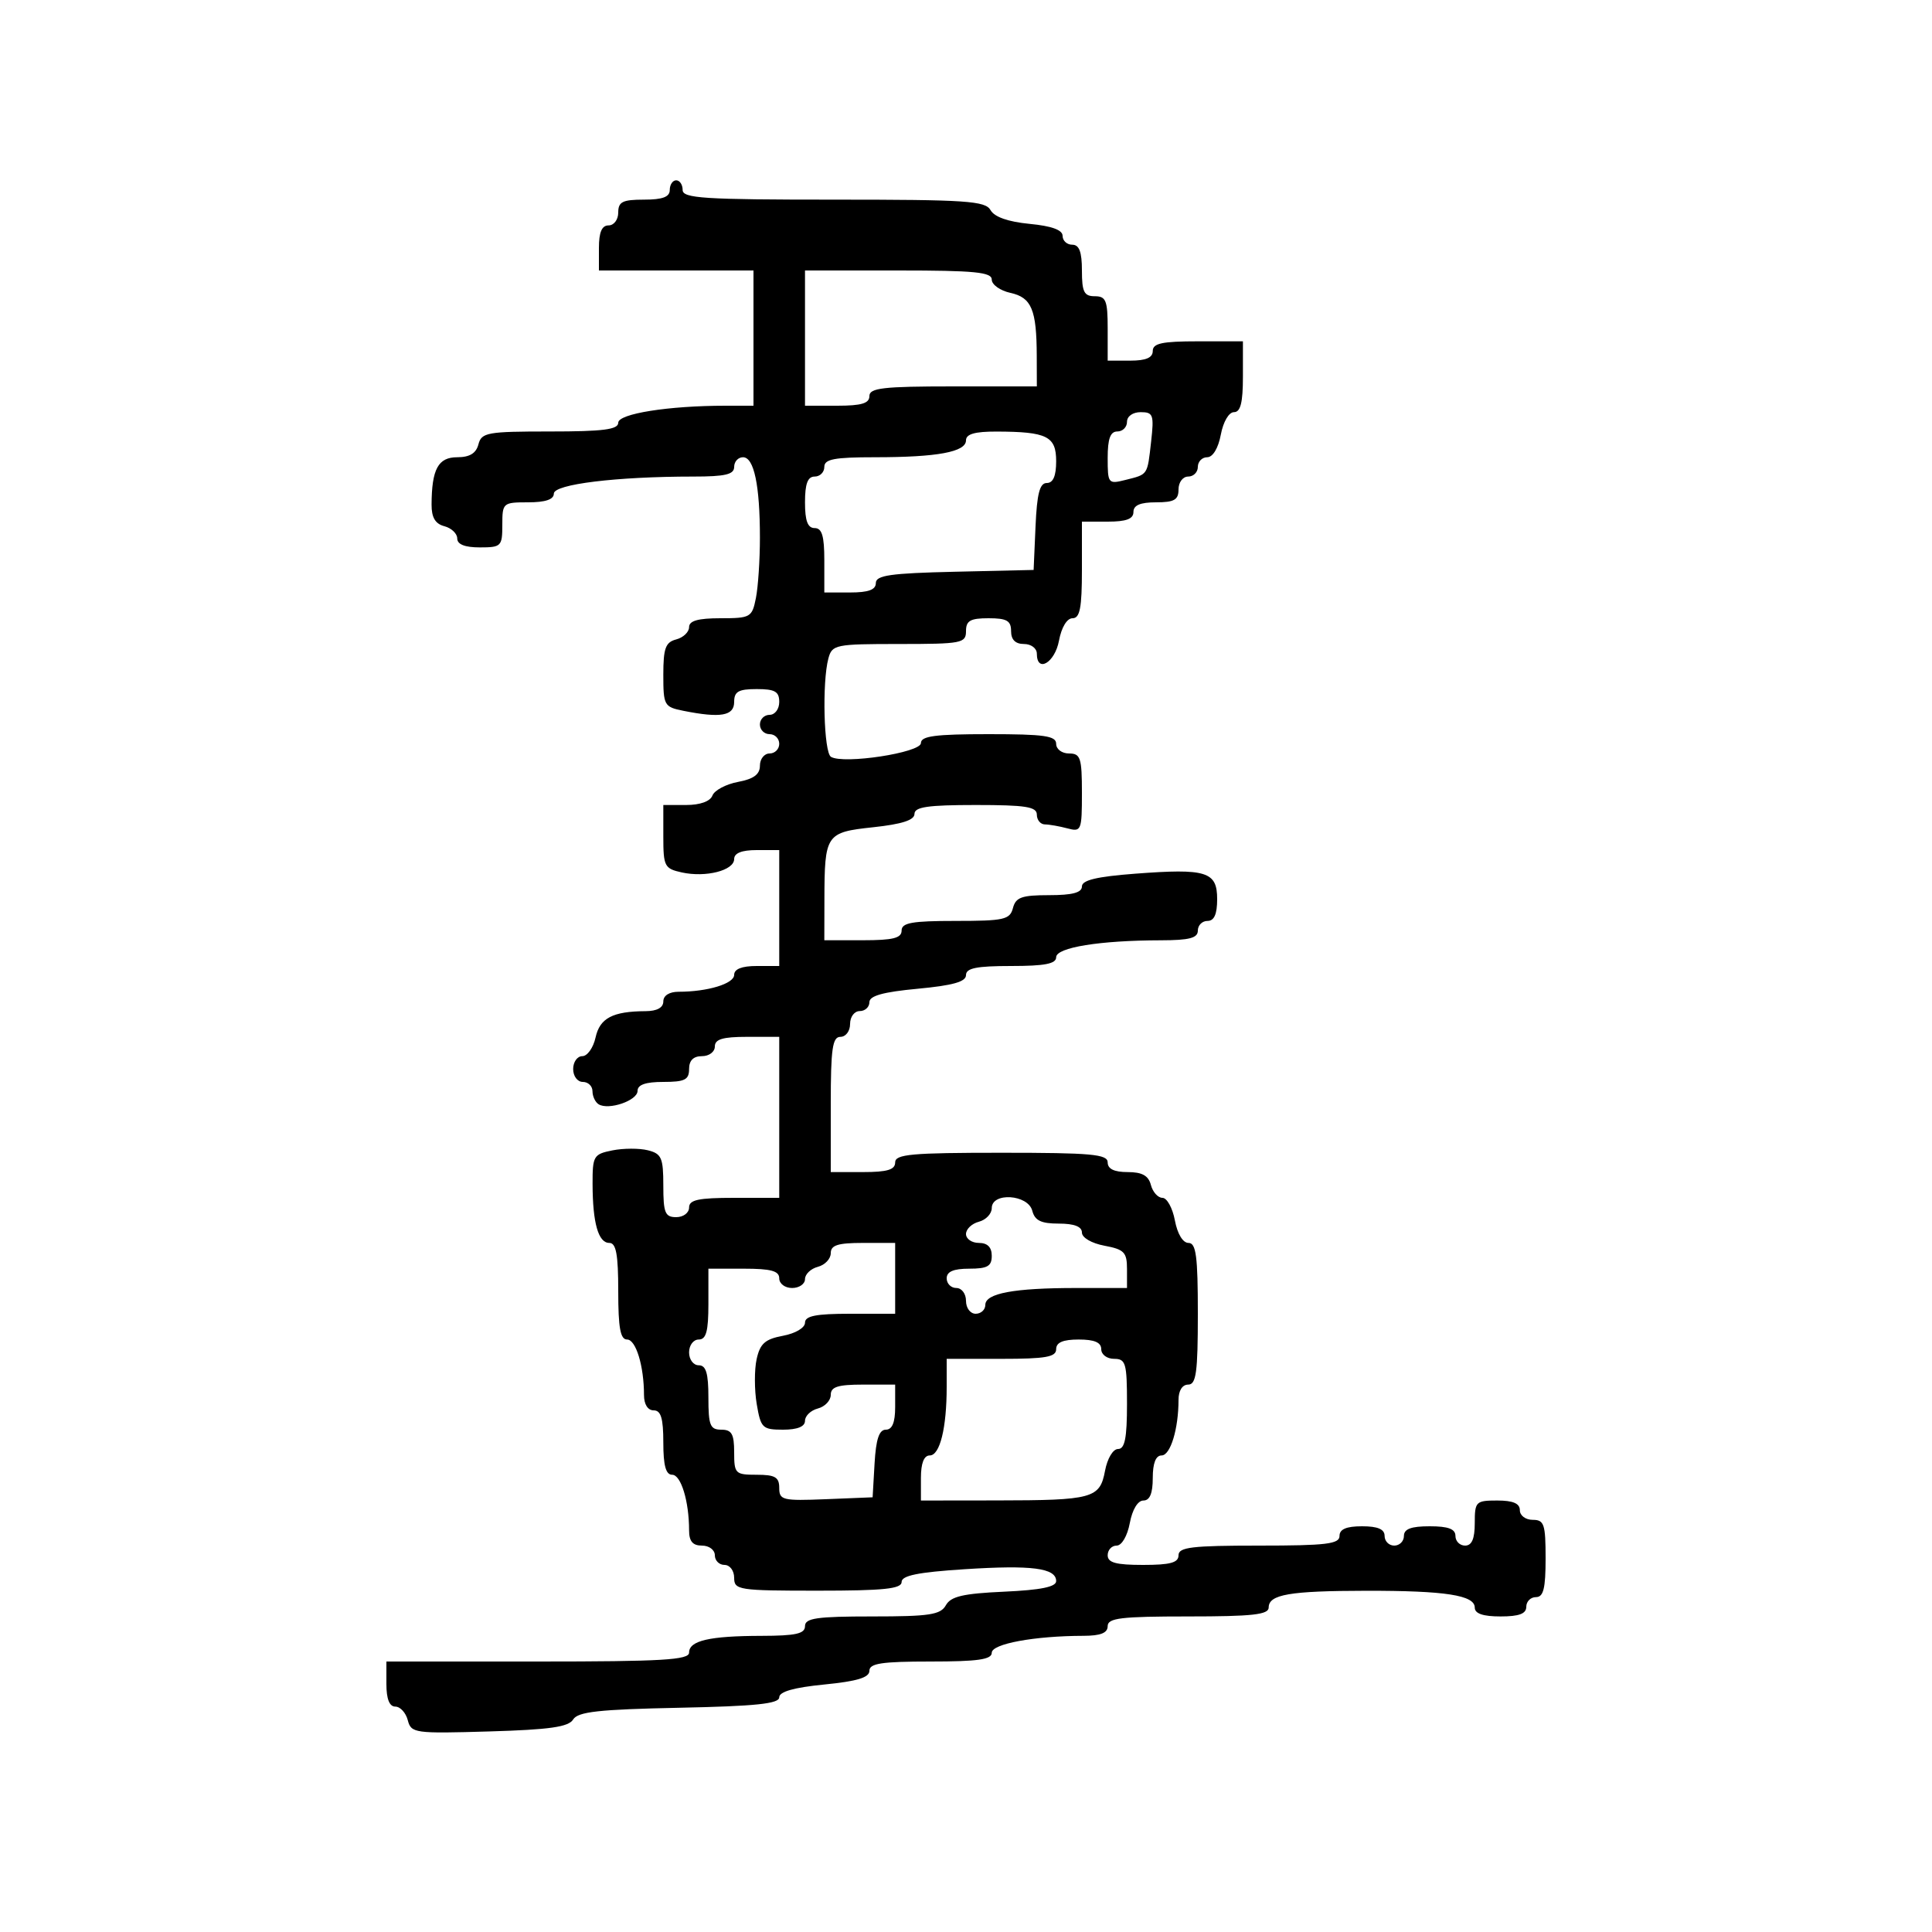 <svg xmlns="http://www.w3.org/2000/svg" width="300" height="300" viewBox="0 0 300 300" version="1.1">
  <defs/>
  <path d="M104,29.5 C104,28.675 104.45,28 105,28 C105.55,28 106,28.675 106,29.5 C106,30.791 109.272,31 129.45,31 C150.109,31 153.009,31.195 153.815,32.634 C154.406,33.69 156.544,34.442 159.865,34.761 C163.312,35.092 165,35.706 165,36.627 C165,37.382 165.675,38 166.5,38 C167.583,38 168,39.111 168,42 C168,45.333 168.333,46 170,46 C171.733,46 172,46.667 172,51 L172,56 L175.5,56 C177.944,56 179,55.548 179,54.5 C179,53.31 180.444,53 186,53 L193,53 L193,58.5 C193,62.526 192.628,64 191.611,64 C190.816,64 189.942,65.495 189.566,67.5 C189.173,69.595 188.325,71 187.455,71 C186.655,71 186,71.675 186,72.5 C186,73.325 185.325,74 184.5,74 C183.667,74 183,74.889 183,76 C183,77.619 182.333,78 179.5,78 C177.056,78 176,78.452 176,79.5 C176,80.583 174.889,81 172,81 L168,81 L168,88.5 C168,94.396 167.689,96 166.545,96 C165.675,96 164.827,97.405 164.434,99.5 C163.792,102.923 161,104.549 161,101.5 C161,100.667 160.111,100 159,100 C157.667,100 157,99.333 157,98 C157,96.381 156.333,96 153.5,96 C150.667,96 150,96.381 150,98 C150,99.872 149.333,100 139.617,100 C129.694,100 129.207,100.1 128.63,102.25 C127.638,105.952 127.922,116.834 129.028,117.518 C130.963,118.713 143,116.874 143,115.384 C143,114.293 145.226,114 153.5,114 C162.167,114 164,114.262 164,115.5 C164,116.333 164.889,117 166,117 C167.782,117 168,117.667 168,123.117 C168,128.972 167.904,129.207 165.75,128.63 C164.512,128.299 162.938,128.021 162.25,128.014 C161.563,128.006 161,127.325 161,126.5 C161,125.272 159.278,125 151.5,125 C144.078,125 142,125.303 142,126.384 C142,127.346 140.052,127.976 135.599,128.453 C128.229,129.242 128.036,129.53 128.014,139.75 L128,146 L134,146 C138.667,146 140,145.667 140,144.5 C140,143.286 141.598,143 148.383,143 C155.926,143 156.819,142.799 157.29,141 C157.726,139.33 158.654,139 162.906,139 C166.52,139 168,138.607 168,137.648 C168,136.671 170.292,136.121 176.25,135.668 C187.347,134.825 189,135.337 189,139.617 C189,141.957 188.538,143 187.5,143 C186.675,143 186,143.675 186,144.5 C186,145.658 184.691,146.002 180.25,146.009 C170.782,146.023 164,147.121 164,148.639 C164,149.657 162.237,150 157,150 C151.632,150 150,150.33 150,151.415 C150,152.446 147.968,153.02 142.5,153.532 C137.122,154.036 135,154.626 135,155.617 C135,156.378 134.325,157 133.5,157 C132.667,157 132,157.889 132,159 C132,160.111 131.333,161 130.5,161 C129.262,161 129,162.833 129,171.5 L129,182 L134,182 C137.778,182 139,181.633 139,180.5 C139,179.227 141.5,179 155.5,179 C169.5,179 172,179.227 172,180.5 C172,181.51 173.01,182 175.094,182 C177.346,182 178.329,182.544 178.71,184 C178.998,185.1 179.806,186 180.505,186 C181.205,186 182.073,187.575 182.434,189.5 C182.827,191.595 183.675,193 184.545,193 C185.73,193 186,195.041 186,204 C186,213.111 185.742,215 184.5,215 C183.588,215 183,215.931 183,217.375 C183,221.88 181.746,226 180.375,226 C179.47,226 179,227.197 179,229.5 C179,231.896 178.541,233 177.545,233 C176.675,233 175.827,234.405 175.434,236.5 C175.058,238.505 174.184,240 173.389,240 C172.625,240 172,240.675 172,241.5 C172,242.652 173.278,243 177.5,243 C181.722,243 183,242.652 183,241.5 C183,240.247 185.056,240 195.5,240 C205.944,240 208,239.753 208,238.5 C208,237.452 209.056,237 211.5,237 C213.944,237 215,237.452 215,238.5 C215,239.325 215.675,240 216.5,240 C217.325,240 218,239.325 218,238.5 C218,237.417 219.111,237 222,237 C224.889,237 226,237.417 226,238.5 C226,239.325 226.675,240 227.5,240 C228.548,240 229,238.944 229,236.5 C229,233.167 229.167,233 232.5,233 C234.944,233 236,233.452 236,234.5 C236,235.333 236.889,236 238,236 C239.778,236 240,236.667 240,242 C240,246.667 239.667,248 238.5,248 C237.675,248 237,248.675 237,249.5 C237,250.583 235.889,251 233,251 C230.273,251 229,250.563 229,249.625 C229,247.701 224.454,246.998 212.125,247.014 C200.251,247.029 197,247.588 197,249.617 C197,250.721 194.476,251 184.5,251 C174.056,251 172,251.247 172,252.5 C172,253.565 170.913,254.003 168.25,254.009 C160.622,254.026 154,255.249 154,256.639 C154,257.691 151.846,258 144.5,258 C136.9,258 135,258.288 135,259.439 C135,260.489 133.105,261.066 128,261.569 C123.276,262.034 121,262.681 121,263.559 C121,264.556 117.383,264.934 105.462,265.18 C92.975,265.437 89.742,265.795 88.998,267 C88.28,268.165 85.369,268.58 75.971,268.857 C64.357,269.2 63.847,269.13 63.318,267.107 C63.015,265.948 62.144,265 61.383,265 C60.469,265 60,263.813 60,261.5 L60,258 L83.5,258 C102.842,258 107,257.755 107,256.617 C107,254.759 110.152,254.03 118.25,254.014 C123.577,254.003 125,253.684 125,252.5 C125,251.262 126.828,251 135.45,251 C144.338,251 146.046,250.74 146.874,249.261 C147.643,247.887 149.543,247.445 155.924,247.155 C161.619,246.896 164,246.412 164,245.511 C164,243.481 160.217,242.993 149.75,243.67 C142.544,244.136 140,244.653 140,245.65 C140,246.714 137.245,247 127,247 C114.667,247 114,246.897 114,245 C114,243.889 113.333,243 112.5,243 C111.675,243 111,242.325 111,241.5 C111,240.667 110.111,240 109,240 C107.561,240 107,239.333 107,237.625 C107,233.12 105.746,229 104.375,229 C103.392,229 103,227.576 103,224 C103,220.222 102.633,219 101.5,219 C100.588,219 100,218.069 100,216.625 C100,212.12 98.746,208 97.375,208 C96.331,208 96,206.197 96,200.5 C96,194.781 95.671,193 94.617,193 C92.908,193 92.032,189.929 92.014,183.875 C92.001,179.5 92.167,179.217 95.098,178.63 C96.801,178.29 99.276,178.282 100.598,178.614 C102.725,179.148 103,179.778 103,184.108 C103,188.333 103.273,189 105,189 C106.111,189 107,188.333 107,187.5 C107,186.31 108.444,186 114,186 L121,186 L121,161 L116,161 C112.222,161 111,161.367 111,162.5 C111,163.333 110.111,164 109,164 C107.667,164 107,164.667 107,166 C107,167.667 106.333,168 103,168 C100.25,168 99,168.435 99,169.392 C99,170.895 94.516,172.437 92.954,171.472 C92.429,171.147 92,170.234 92,169.441 C92,168.648 91.325,168 90.5,168 C89.667,168 89,167.111 89,166 C89,164.9 89.639,164 90.421,164 C91.202,164 92.128,162.696 92.478,161.102 C93.14,158.088 95.134,157.039 100.25,157.014 C102.022,157.005 103,156.466 103,155.5 C103,154.588 103.931,154 105.375,154 C109.88,154 114,152.746 114,151.375 C114,150.47 115.197,150 117.5,150 L121,150 L121,132 L117.5,132 C115.177,132 114,132.468 114,133.392 C114,135.164 109.6,136.291 105.872,135.472 C103.184,134.881 103,134.526 103,129.921 L103,125 L106.531,125 C108.719,125 110.278,124.44 110.628,123.527 C110.939,122.717 112.725,121.767 114.597,121.416 C117.041,120.957 118,120.245 118,118.889 C118,117.85 118.675,117 119.5,117 C120.325,117 121,116.325 121,115.5 C121,114.675 120.325,114 119.5,114 C118.675,114 118,113.325 118,112.5 C118,111.675 118.675,111 119.5,111 C120.333,111 121,110.111 121,109 C121,107.381 120.333,107 117.5,107 C114.667,107 114,107.381 114,109 C114,111.163 111.898,111.53 106.125,110.375 C103.128,109.776 103,109.546 103,104.781 C103,100.654 103.339,99.724 105,99.29 C106.1,99.002 107,98.144 107,97.383 C107,96.395 108.391,96 111.875,96 C116.535,96 116.778,95.862 117.375,92.875 C117.719,91.156 118,86.938 118,83.5 C118,75.36 117.084,71 115.375,71 C114.619,71 114,71.675 114,72.5 C114,73.676 112.628,74 107.651,74 C95.726,74 86,75.189 86,76.647 C86,77.559 84.696,78 82,78 C78.095,78 78,78.083 78,81.5 C78,84.833 77.833,85 74.5,85 C72.187,85 71,84.531 71,83.617 C71,82.856 70.1,81.998 69,81.71 C67.587,81.341 67.004,80.353 67.014,78.344 C67.04,72.842 68.04,71 71,71 C72.926,71 73.926,70.392 74.29,69 C74.771,67.159 75.654,67 85.406,67 C93.662,67 96,66.7 96,65.642 C96,64.239 103.806,63 112.647,63 L117,63 L117,42 L93,42 L93,38.5 C93,36.056 93.452,35 94.5,35 C95.333,35 96,34.111 96,33 C96,31.333 96.667,31 100,31 C102.889,31 104,30.583 104,29.5 Z M150,68.375 C150,70.176 145.568,71 135.875,71 C129.542,71 128,71.294 128,72.5 C128,73.325 127.325,74 126.5,74 C125.417,74 125,75.111 125,78 C125,80.889 125.417,82 126.5,82 C127.633,82 128,83.222 128,87 L128,92 L132,92 C134.852,92 136,91.578 136,90.531 C136,89.334 138.269,89.01 148.25,88.781 L160.5,88.5 L160.796,81.75 C161.019,76.646 161.446,75 162.546,75 C163.532,75 164,73.91 164,71.617 C164,67.742 162.582,67.036 154.75,67.014 C151.38,67.004 150,67.399 150,68.375 Z M129,194.594 C129,195.47 128.1,196.423 127,196.71 C125.9,196.998 125,197.856 125,198.617 C125,199.377 124.1,200 123,200 C121.889,200 121,199.333 121,198.5 C121,197.348 119.722,197 115.5,197 L110,197 L110,202.5 C110,206.722 109.652,208 108.5,208 C107.667,208 107,208.889 107,210 C107,211.111 107.667,212 108.5,212 C109.633,212 110,213.222 110,217 C110,221.333 110.267,222 112,222 C113.619,222 114,222.667 114,225.5 C114,228.833 114.167,229 117.5,229 C120.358,229 121,229.375 121,231.044 C121,232.941 121.519,233.067 128.25,232.794 L135.5,232.5 L135.802,227.25 C136.02,223.473 136.511,222 137.552,222 C138.54,222 139,220.888 139,218.5 L139,215 L134,215 C130.092,215 129,215.348 129,216.594 C129,217.47 128.1,218.423 127,218.71 C125.9,218.998 125,219.856 125,220.617 C125,221.524 123.826,222 121.588,222 C118.39,222 118.134,221.751 117.504,218.022 C117.134,215.834 117.127,212.698 117.488,211.053 C118.02,208.632 118.797,207.941 121.572,207.42 C123.522,207.055 125,206.178 125,205.389 C125,204.336 126.694,204 132,204 L139,204 L139,193 L134,193 C130.092,193 129,193.348 129,194.594 Z M125,63 L130,63 C133.778,63 135,62.633 135,61.5 C135,60.244 137.111,60 148,60 L161,60 L160.986,55.25 C160.966,48.079 160.179,46.198 156.898,45.478 C155.304,45.128 154,44.202 154,43.421 C154,42.258 151.362,42 139.5,42 L125,42 L125,63 Z M164,209.5 C164,210.716 162.389,211 155.5,211 L147,211 L147,215.375 C147,221.741 145.948,226 144.375,226 C143.47,226 143,227.197 143,229.5 L143,233 L154.75,232.986 C169.692,232.969 170.783,232.671 171.587,228.39 C171.947,226.469 172.825,225 173.611,225 C174.664,225 175,223.306 175,218 C175,211.667 174.81,211 173,211 C171.889,211 171,210.333 171,209.5 C171,208.452 169.944,208 167.5,208 C165.056,208 164,208.452 164,209.5 Z M154,187.594 C154,188.47 153.1,189.423 152,189.71 C150.9,189.998 150,190.856 150,191.617 C150,192.377 150.9,193 152,193 C153.333,193 154,193.667 154,195 C154,196.619 153.333,197 150.5,197 C148.056,197 147,197.452 147,198.5 C147,199.325 147.675,200 148.5,200 C149.333,200 150,200.889 150,202 C150,203.111 150.667,204 151.5,204 C152.325,204 153,203.381 153,202.625 C153,200.824 157.432,200 167.125,200 L175,200 L175,197.045 C175,194.46 174.562,194.008 171.5,193.434 C169.495,193.058 168,192.184 168,191.389 C168,190.461 166.806,190 164.406,190 C161.654,190 160.69,189.532 160.29,188 C159.625,185.459 154,185.096 154,187.594 Z M175,65.5 C175,66.325 174.325,67 173.5,67 C172.41,67 172,68.123 172,71.108 C172,75.09 172.085,75.196 174.748,74.527 C178.293,73.637 178.15,73.852 178.747,68.549 C179.213,64.414 179.066,64 177.13,64 C175.903,64 175,64.636 175,65.5 Z"/>
</svg>

